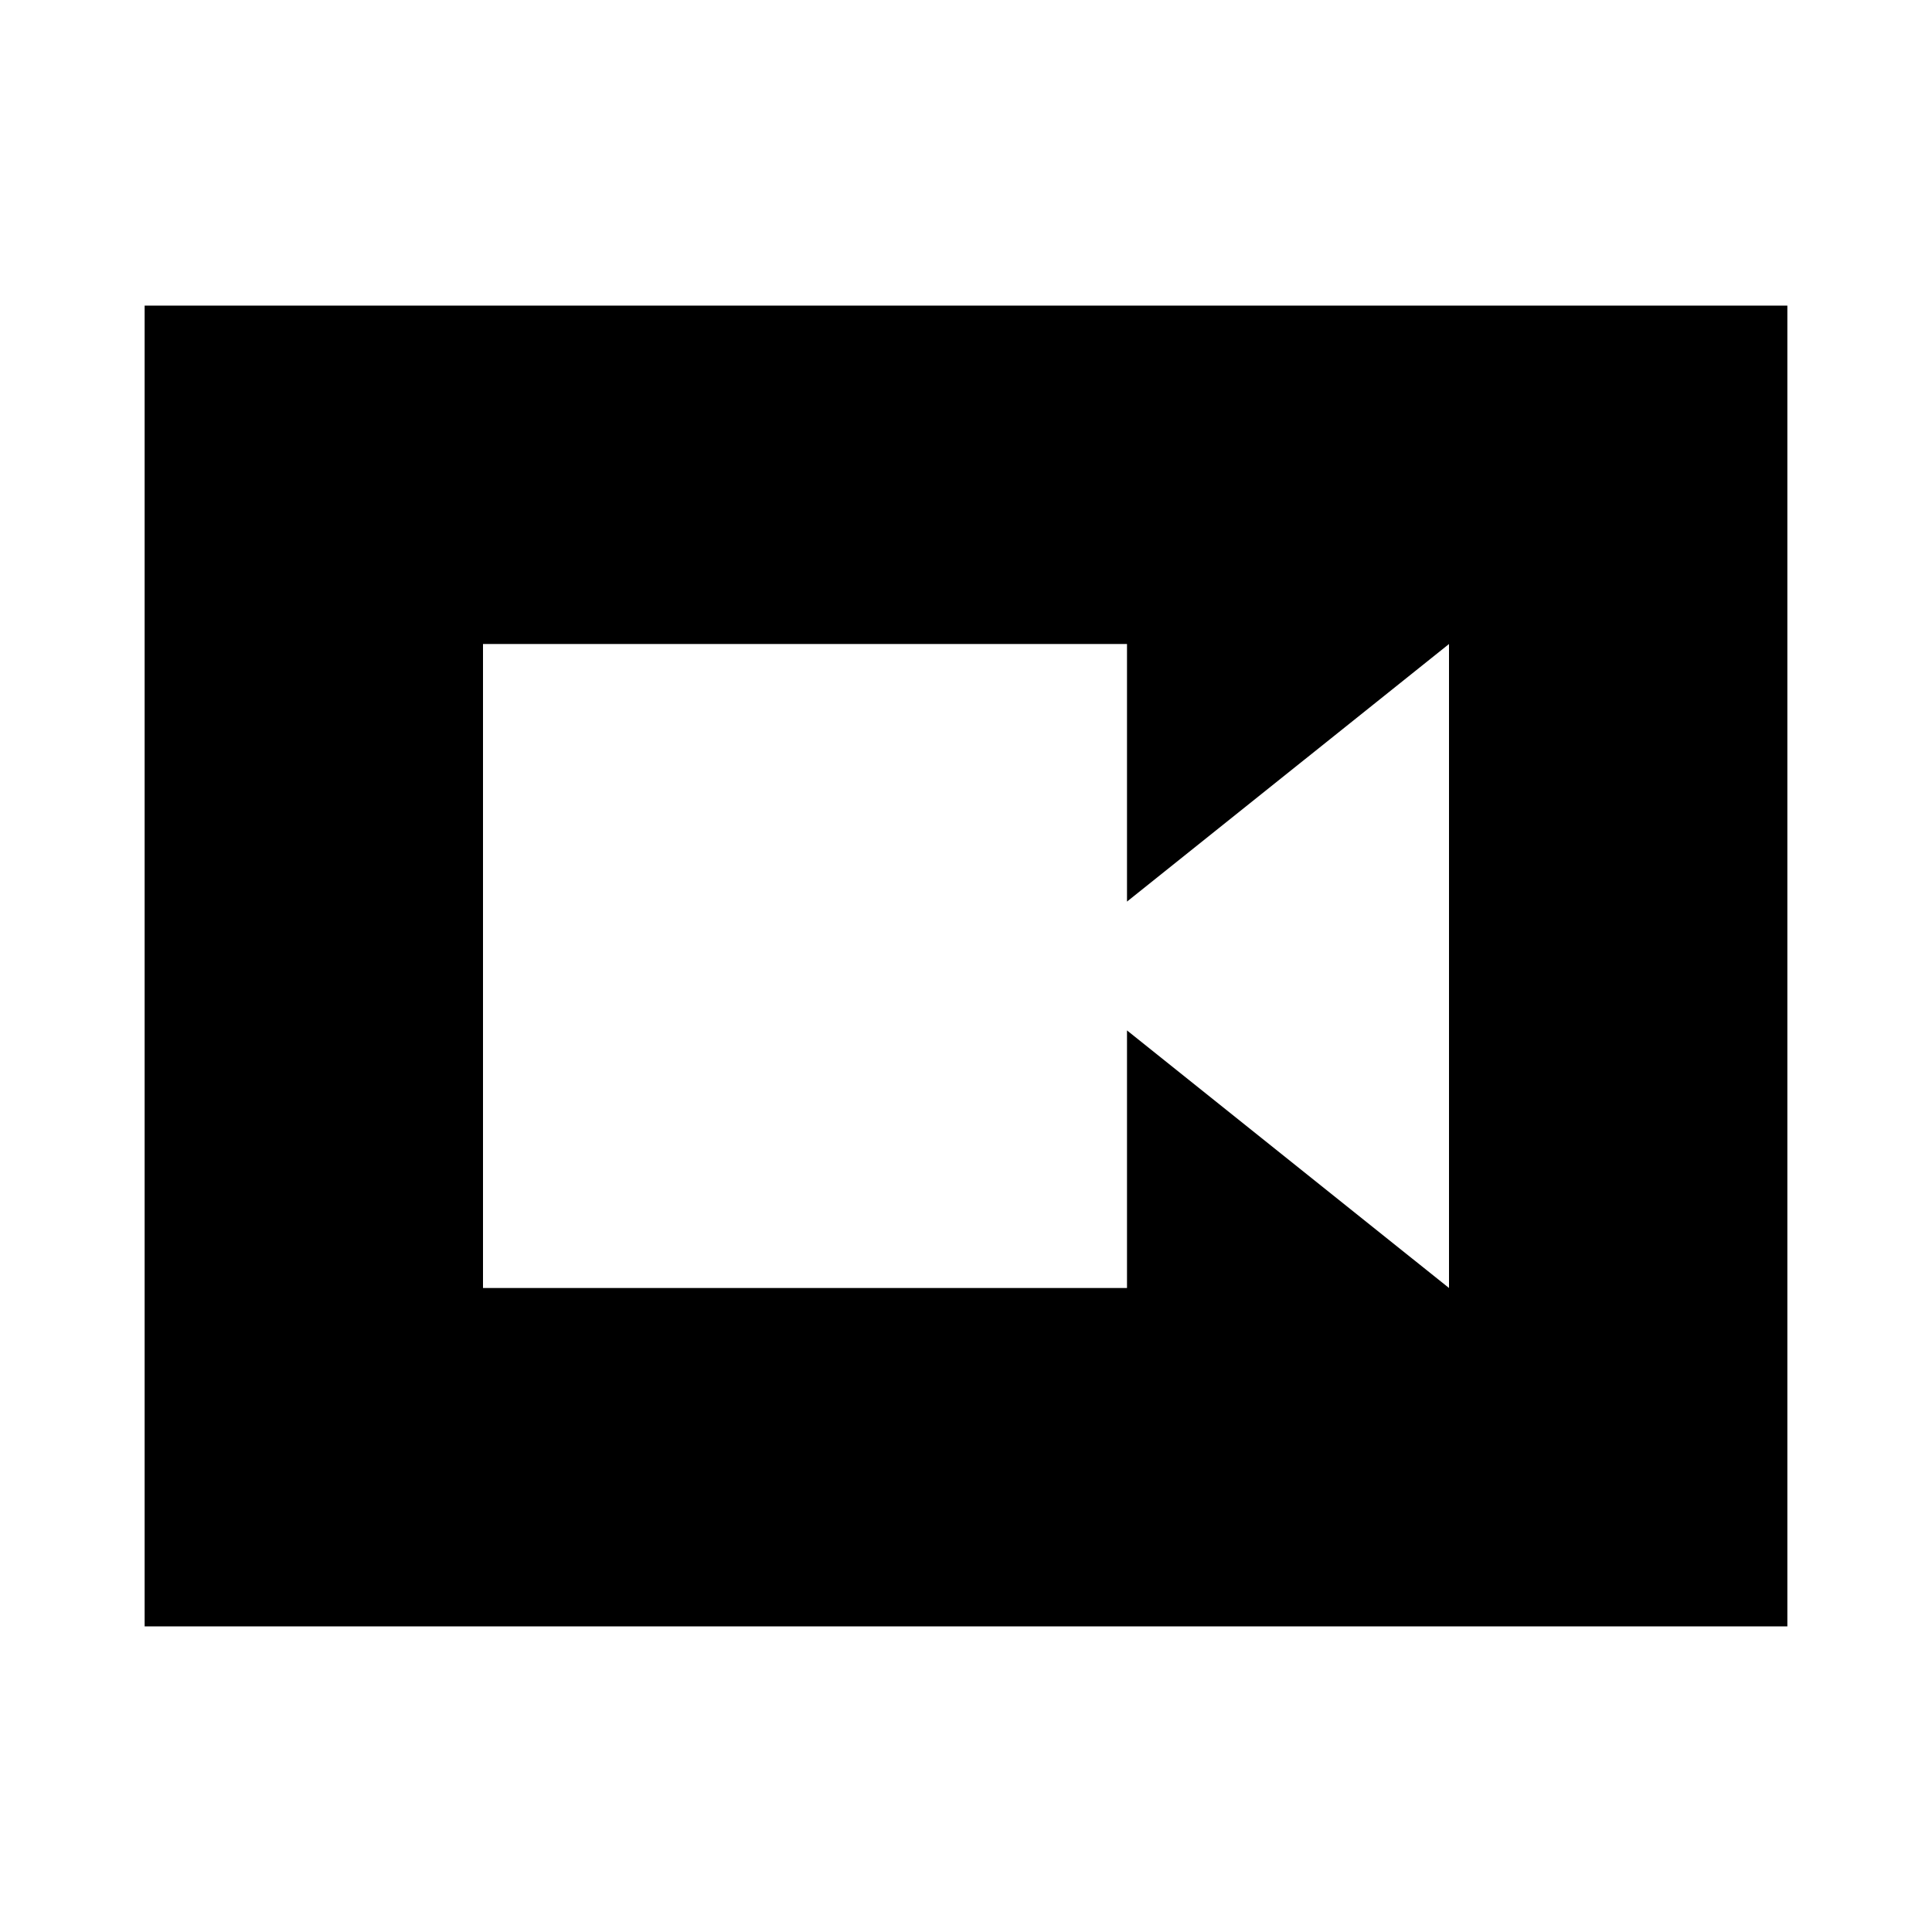 <svg xmlns="http://www.w3.org/2000/svg" height="24" viewBox="0 -960 960 960" width="24"><path d="M240-320h320v-128l160 128v-320L560-512v-128H240v320ZM71.87-151.87v-656.26h816.26v656.26H71.87Z"/></svg>